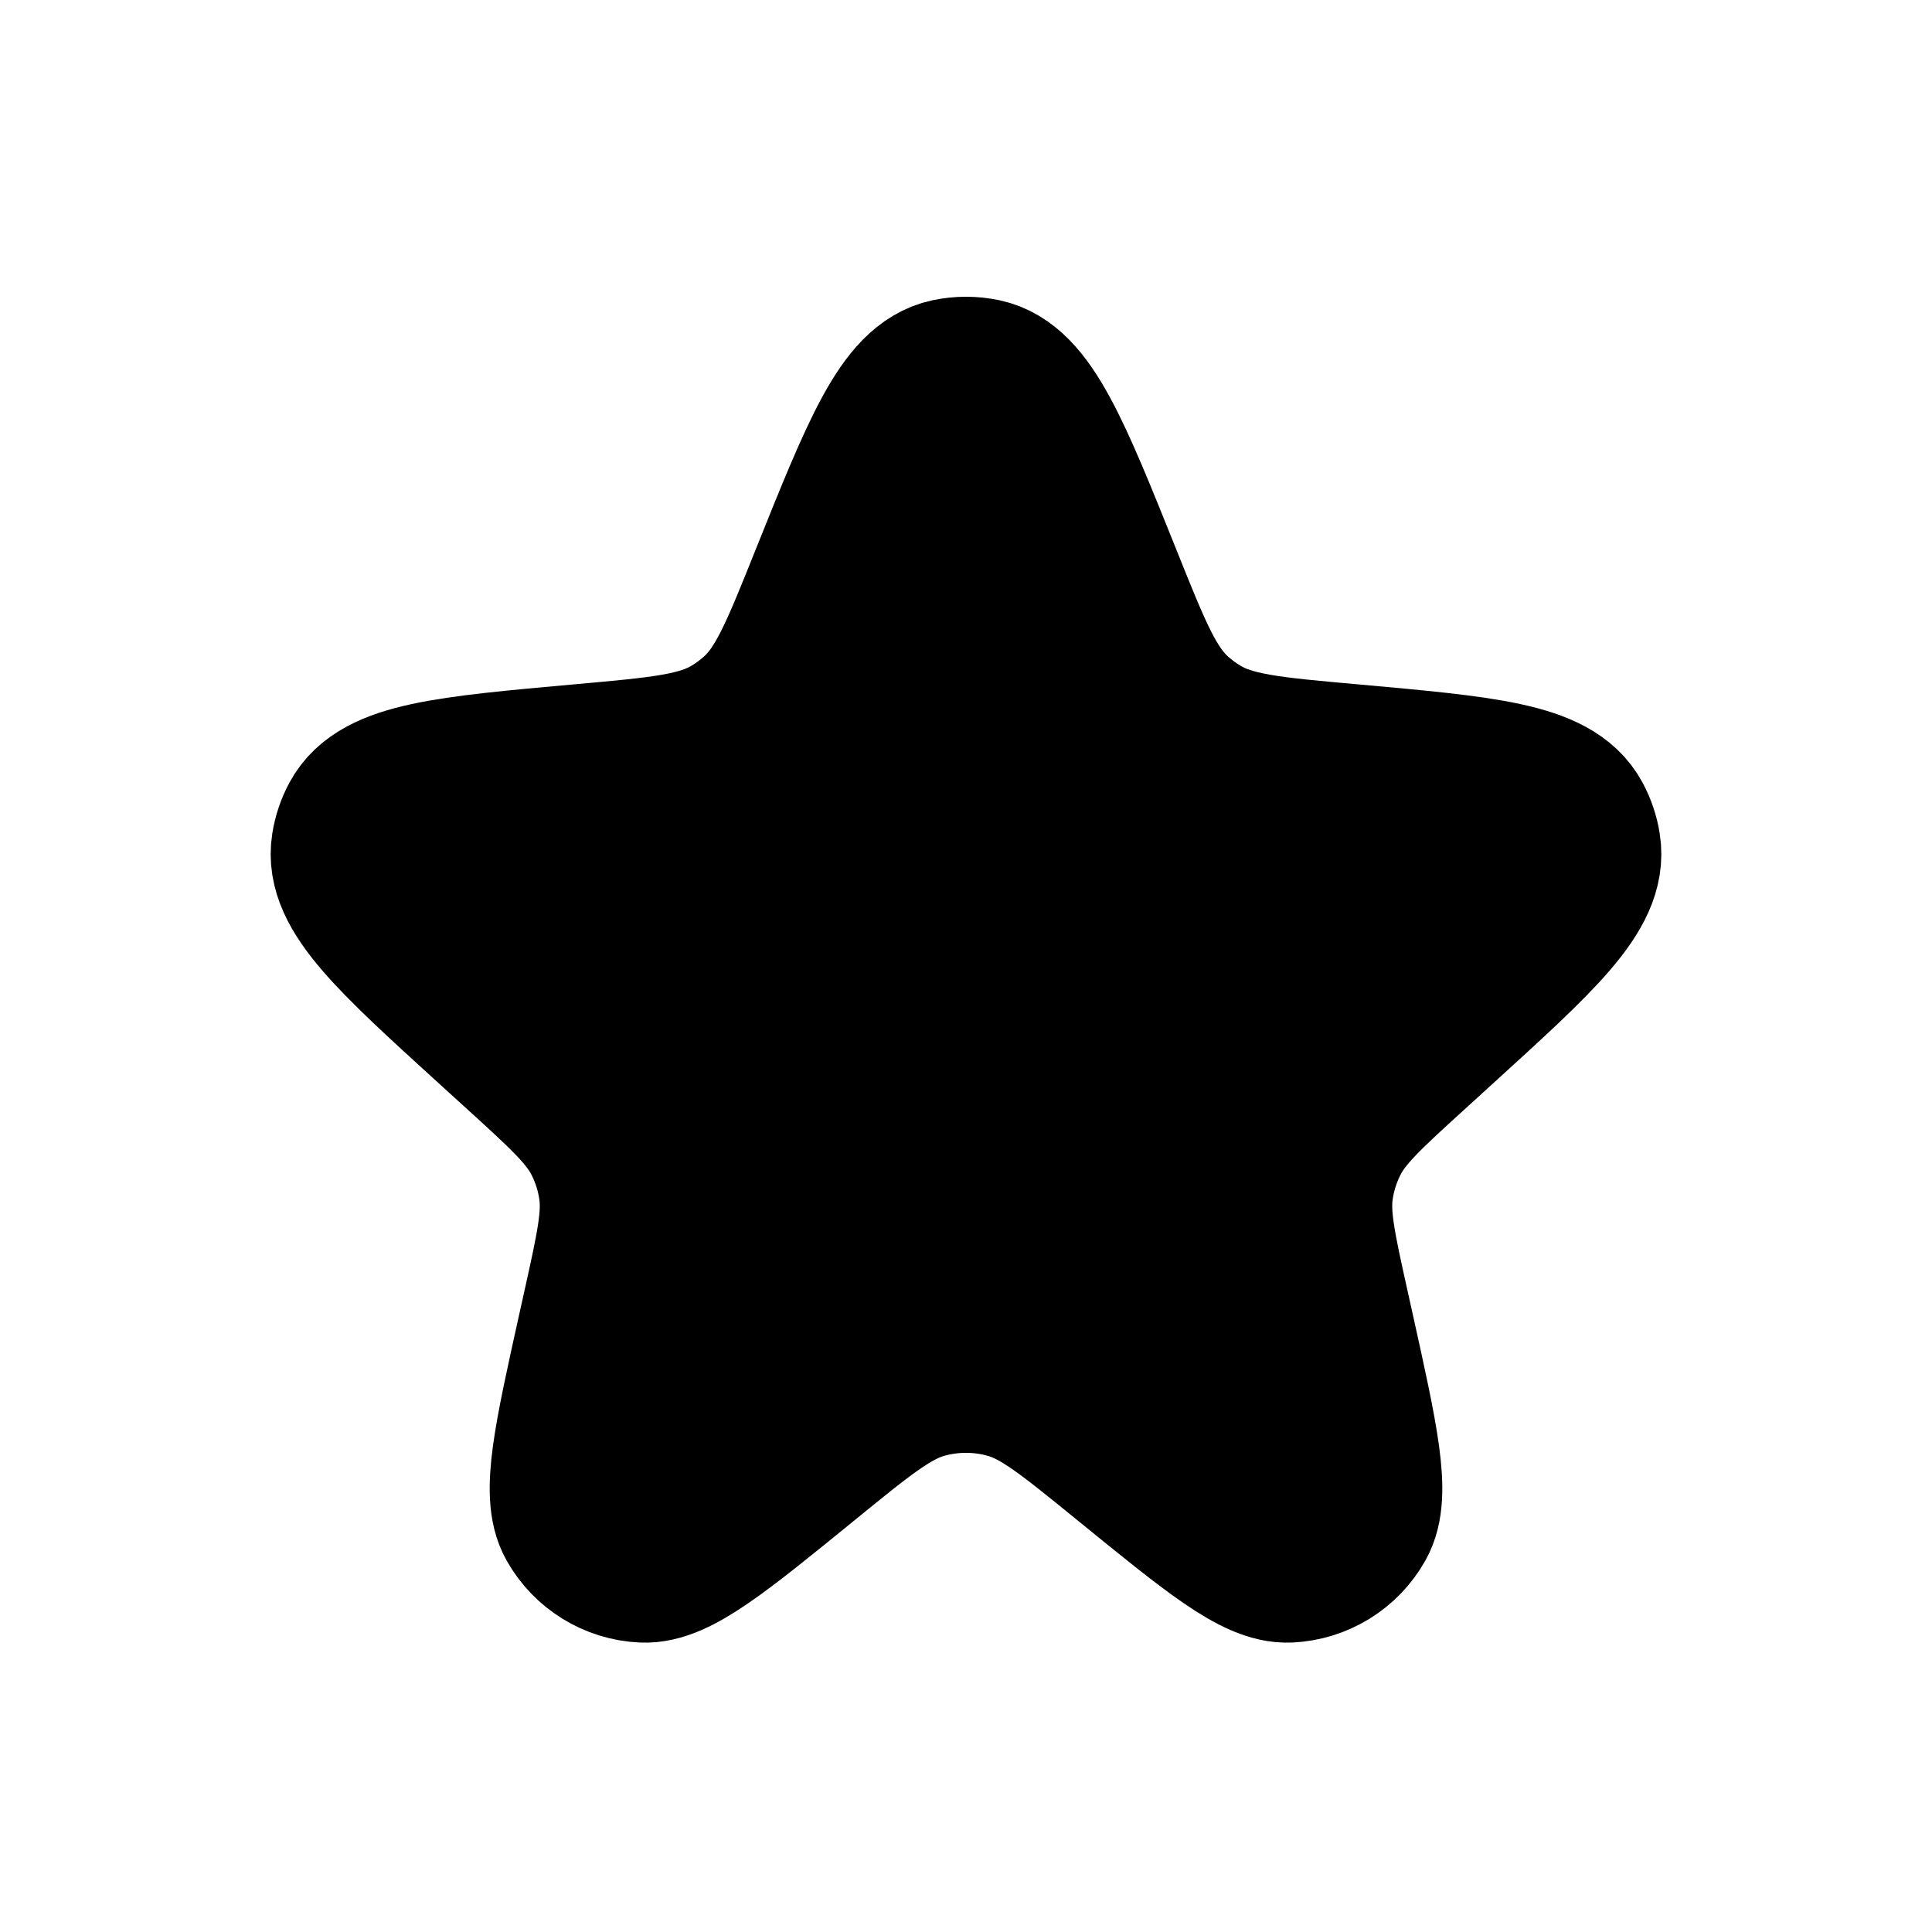 <svg width="24" height="24" viewBox="0 0 24 24" fill="none" xmlns="http://www.w3.org/2000/svg">
<path d="M10.307 7.22C10.949 5.619 11.27 4.819 11.792 4.708C11.929 4.679 12.071 4.679 12.208 4.708C12.729 4.819 13.051 5.619 13.693 7.22C14.058 8.13 14.24 8.585 14.582 8.895C14.678 8.982 14.782 9.059 14.893 9.126C15.287 9.364 15.78 9.408 16.766 9.496C18.435 9.646 19.269 9.72 19.524 10.196C19.577 10.295 19.613 10.401 19.63 10.512C19.715 11.045 19.101 11.603 17.874 12.719L17.534 13.029C16.96 13.551 16.674 13.812 16.508 14.137C16.408 14.332 16.341 14.543 16.31 14.76C16.258 15.121 16.342 15.5 16.51 16.257L16.57 16.527C16.871 17.885 17.022 18.564 16.834 18.897C16.665 19.197 16.354 19.389 16.01 19.405C15.628 19.424 15.089 18.984 14.011 18.106C13.3 17.527 12.945 17.238 12.551 17.125C12.191 17.022 11.809 17.022 11.449 17.125C11.055 17.238 10.699 17.527 9.989 18.106C8.911 18.984 8.372 19.424 7.99 19.405C7.646 19.389 7.335 19.197 7.166 18.897C6.978 18.564 7.129 17.885 7.43 16.527L7.49 16.257C7.658 15.5 7.742 15.121 7.69 14.76C7.659 14.543 7.592 14.332 7.492 14.137C7.326 13.812 7.04 13.551 6.466 13.029L6.125 12.719C4.899 11.603 4.285 11.045 4.37 10.512C4.387 10.401 4.423 10.295 4.476 10.196C4.731 9.72 5.565 9.646 7.234 9.496C8.22 9.408 8.713 9.364 9.107 9.126C9.218 9.059 9.322 8.982 9.418 8.895C9.76 8.585 9.942 8.13 10.307 7.22Z" fill="currentColor" stroke="currentColor" stroke-width="2"/>
</svg>
